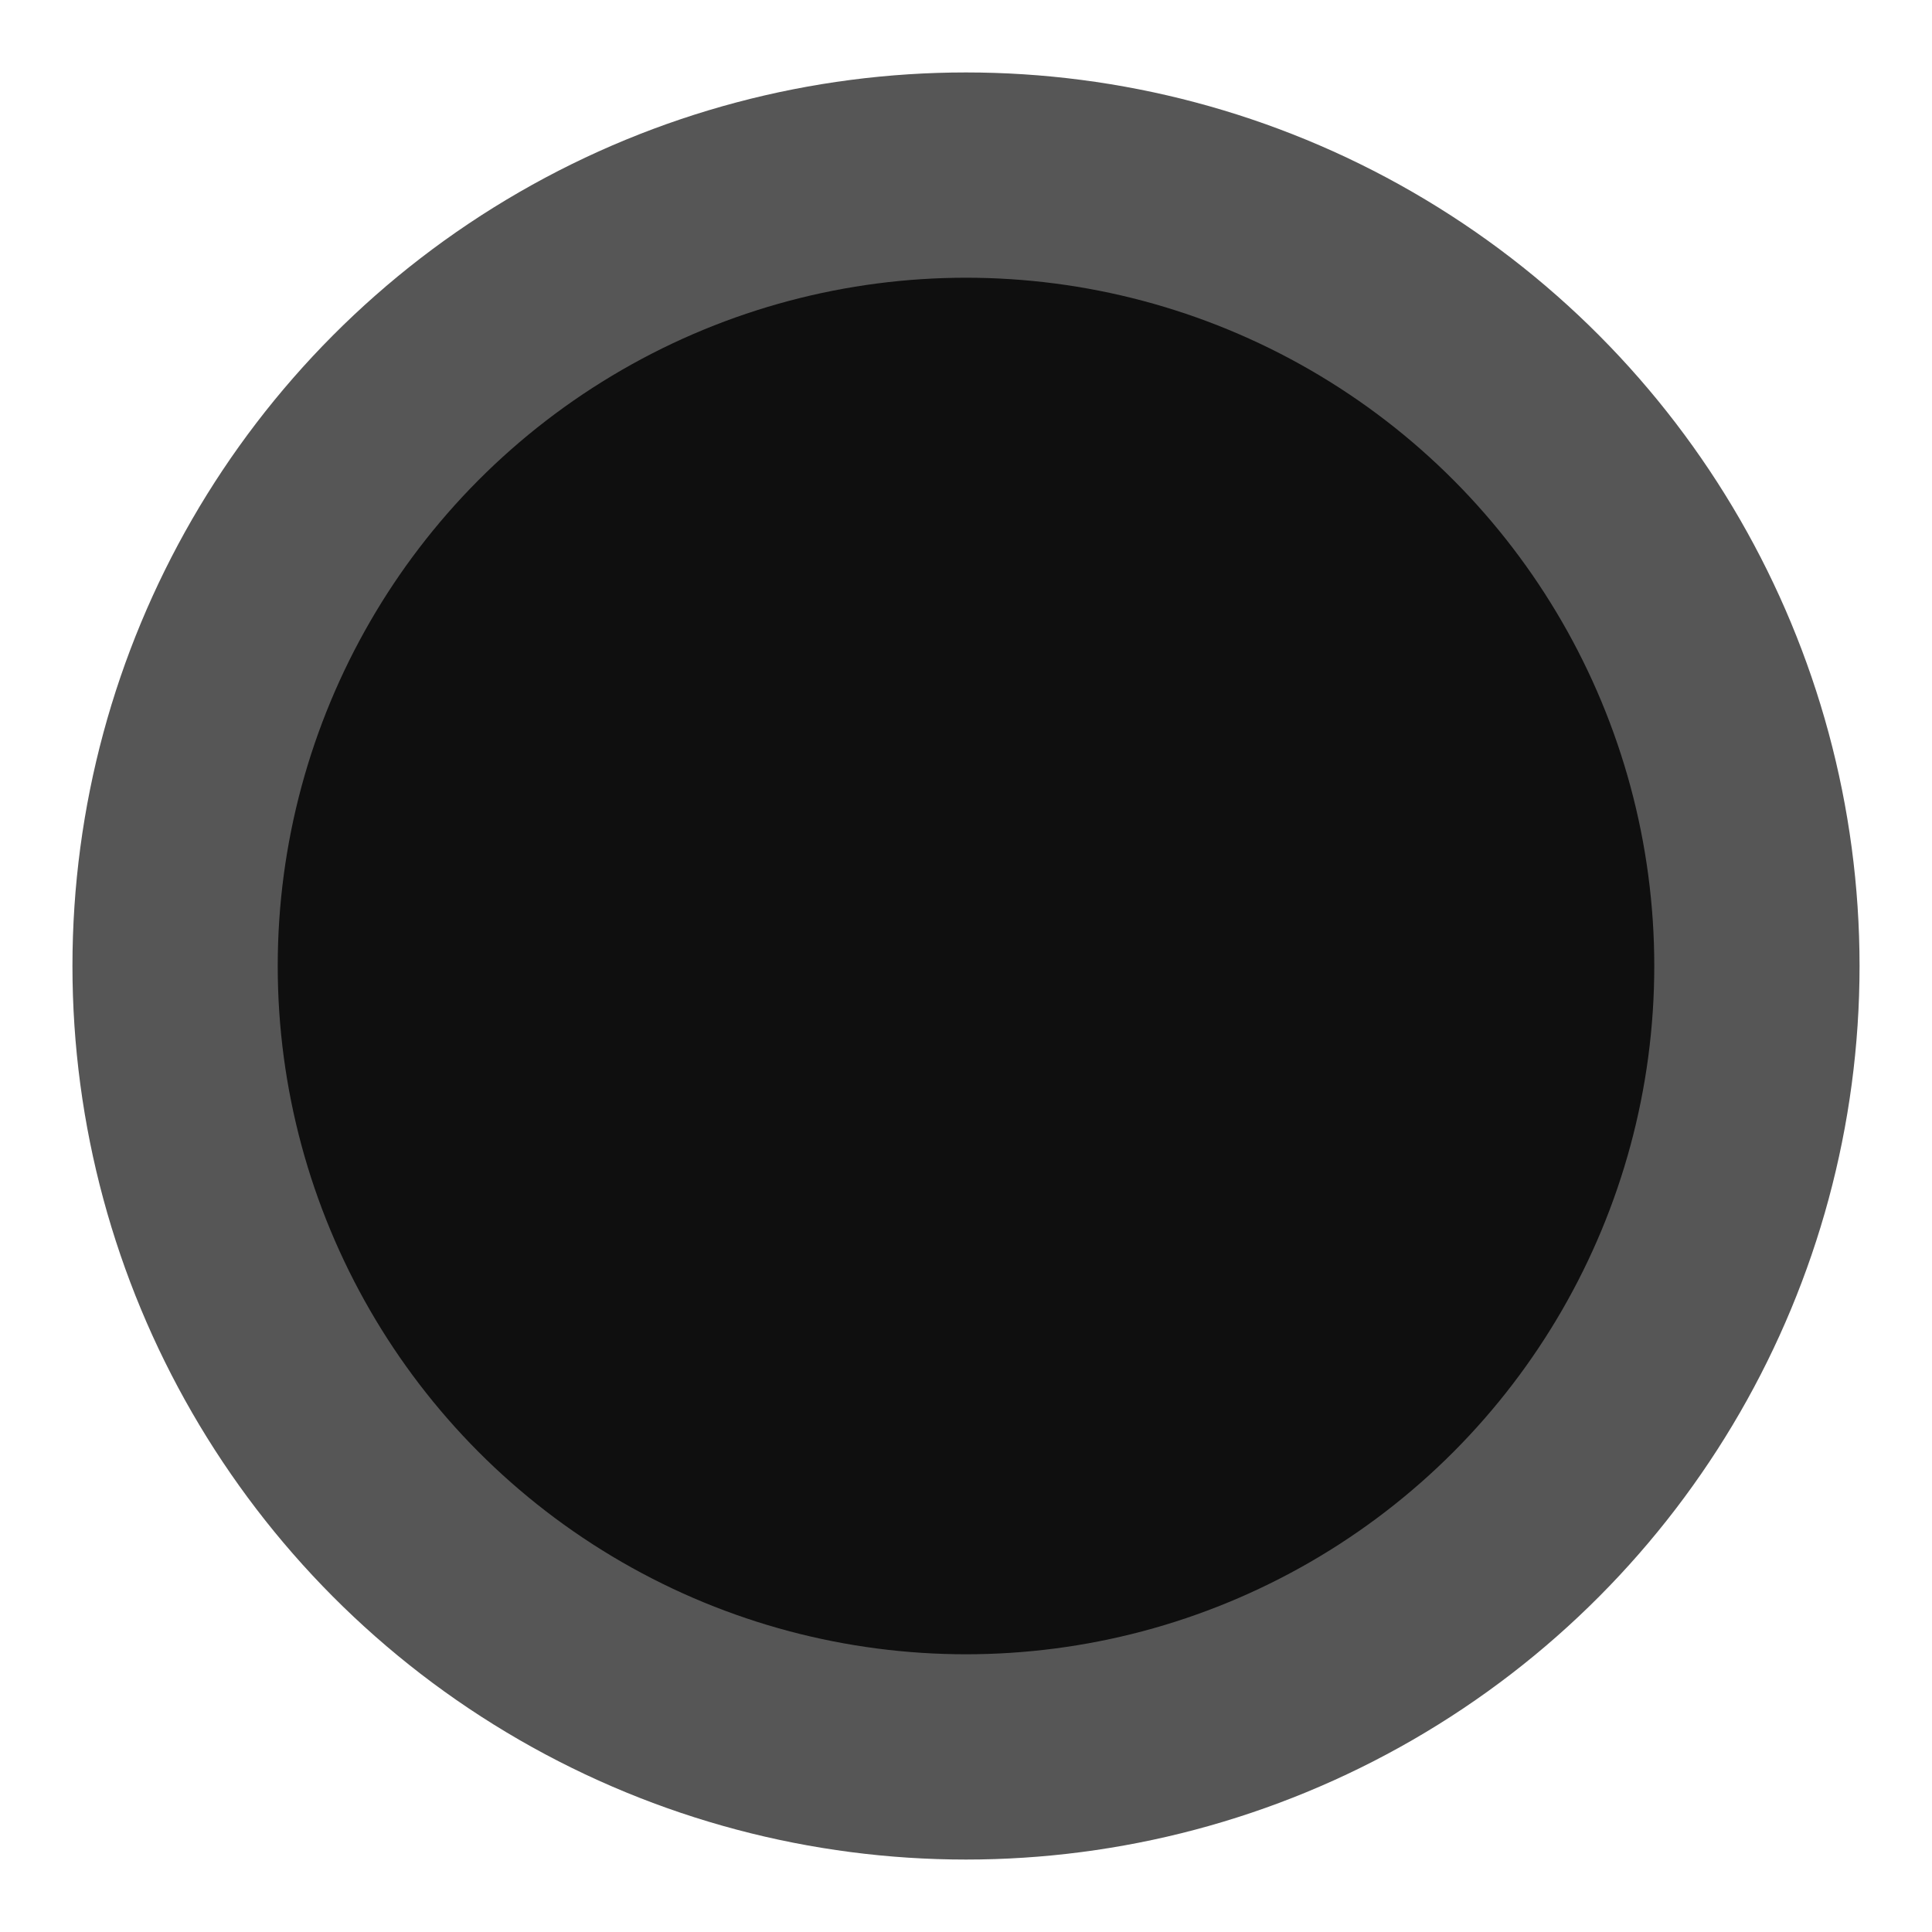 <?xml version="1.0" encoding="utf-8"?>
<!-- Generator: Adobe Illustrator 26.0.3, SVG Export Plug-In . SVG Version: 6.00 Build 0)  -->
<svg version="1.1" id="loc" xmlns="http://www.w3.org/2000/svg" xmlns:xlink="http://www.w3.org/1999/xlink" x="0px" y="0px"
	 viewBox="0 0 16 16" style="enable-background:new 0 0 16 16;" xml:space="preserve">
<style type="text/css">
	.st0{opacity:0.7;fill:#0F0F0F;enable-background:new    ;}
	.st1{fill:#0F0F0F;}
</style>
<circle id="radar" class="st0" cx="8" cy="8" r="7.4"/>
<circle id="circle_00000012432898743980297720000000657553851477528728_" class="st1" cx="8" cy="8" r="5.7"/>
</svg>
